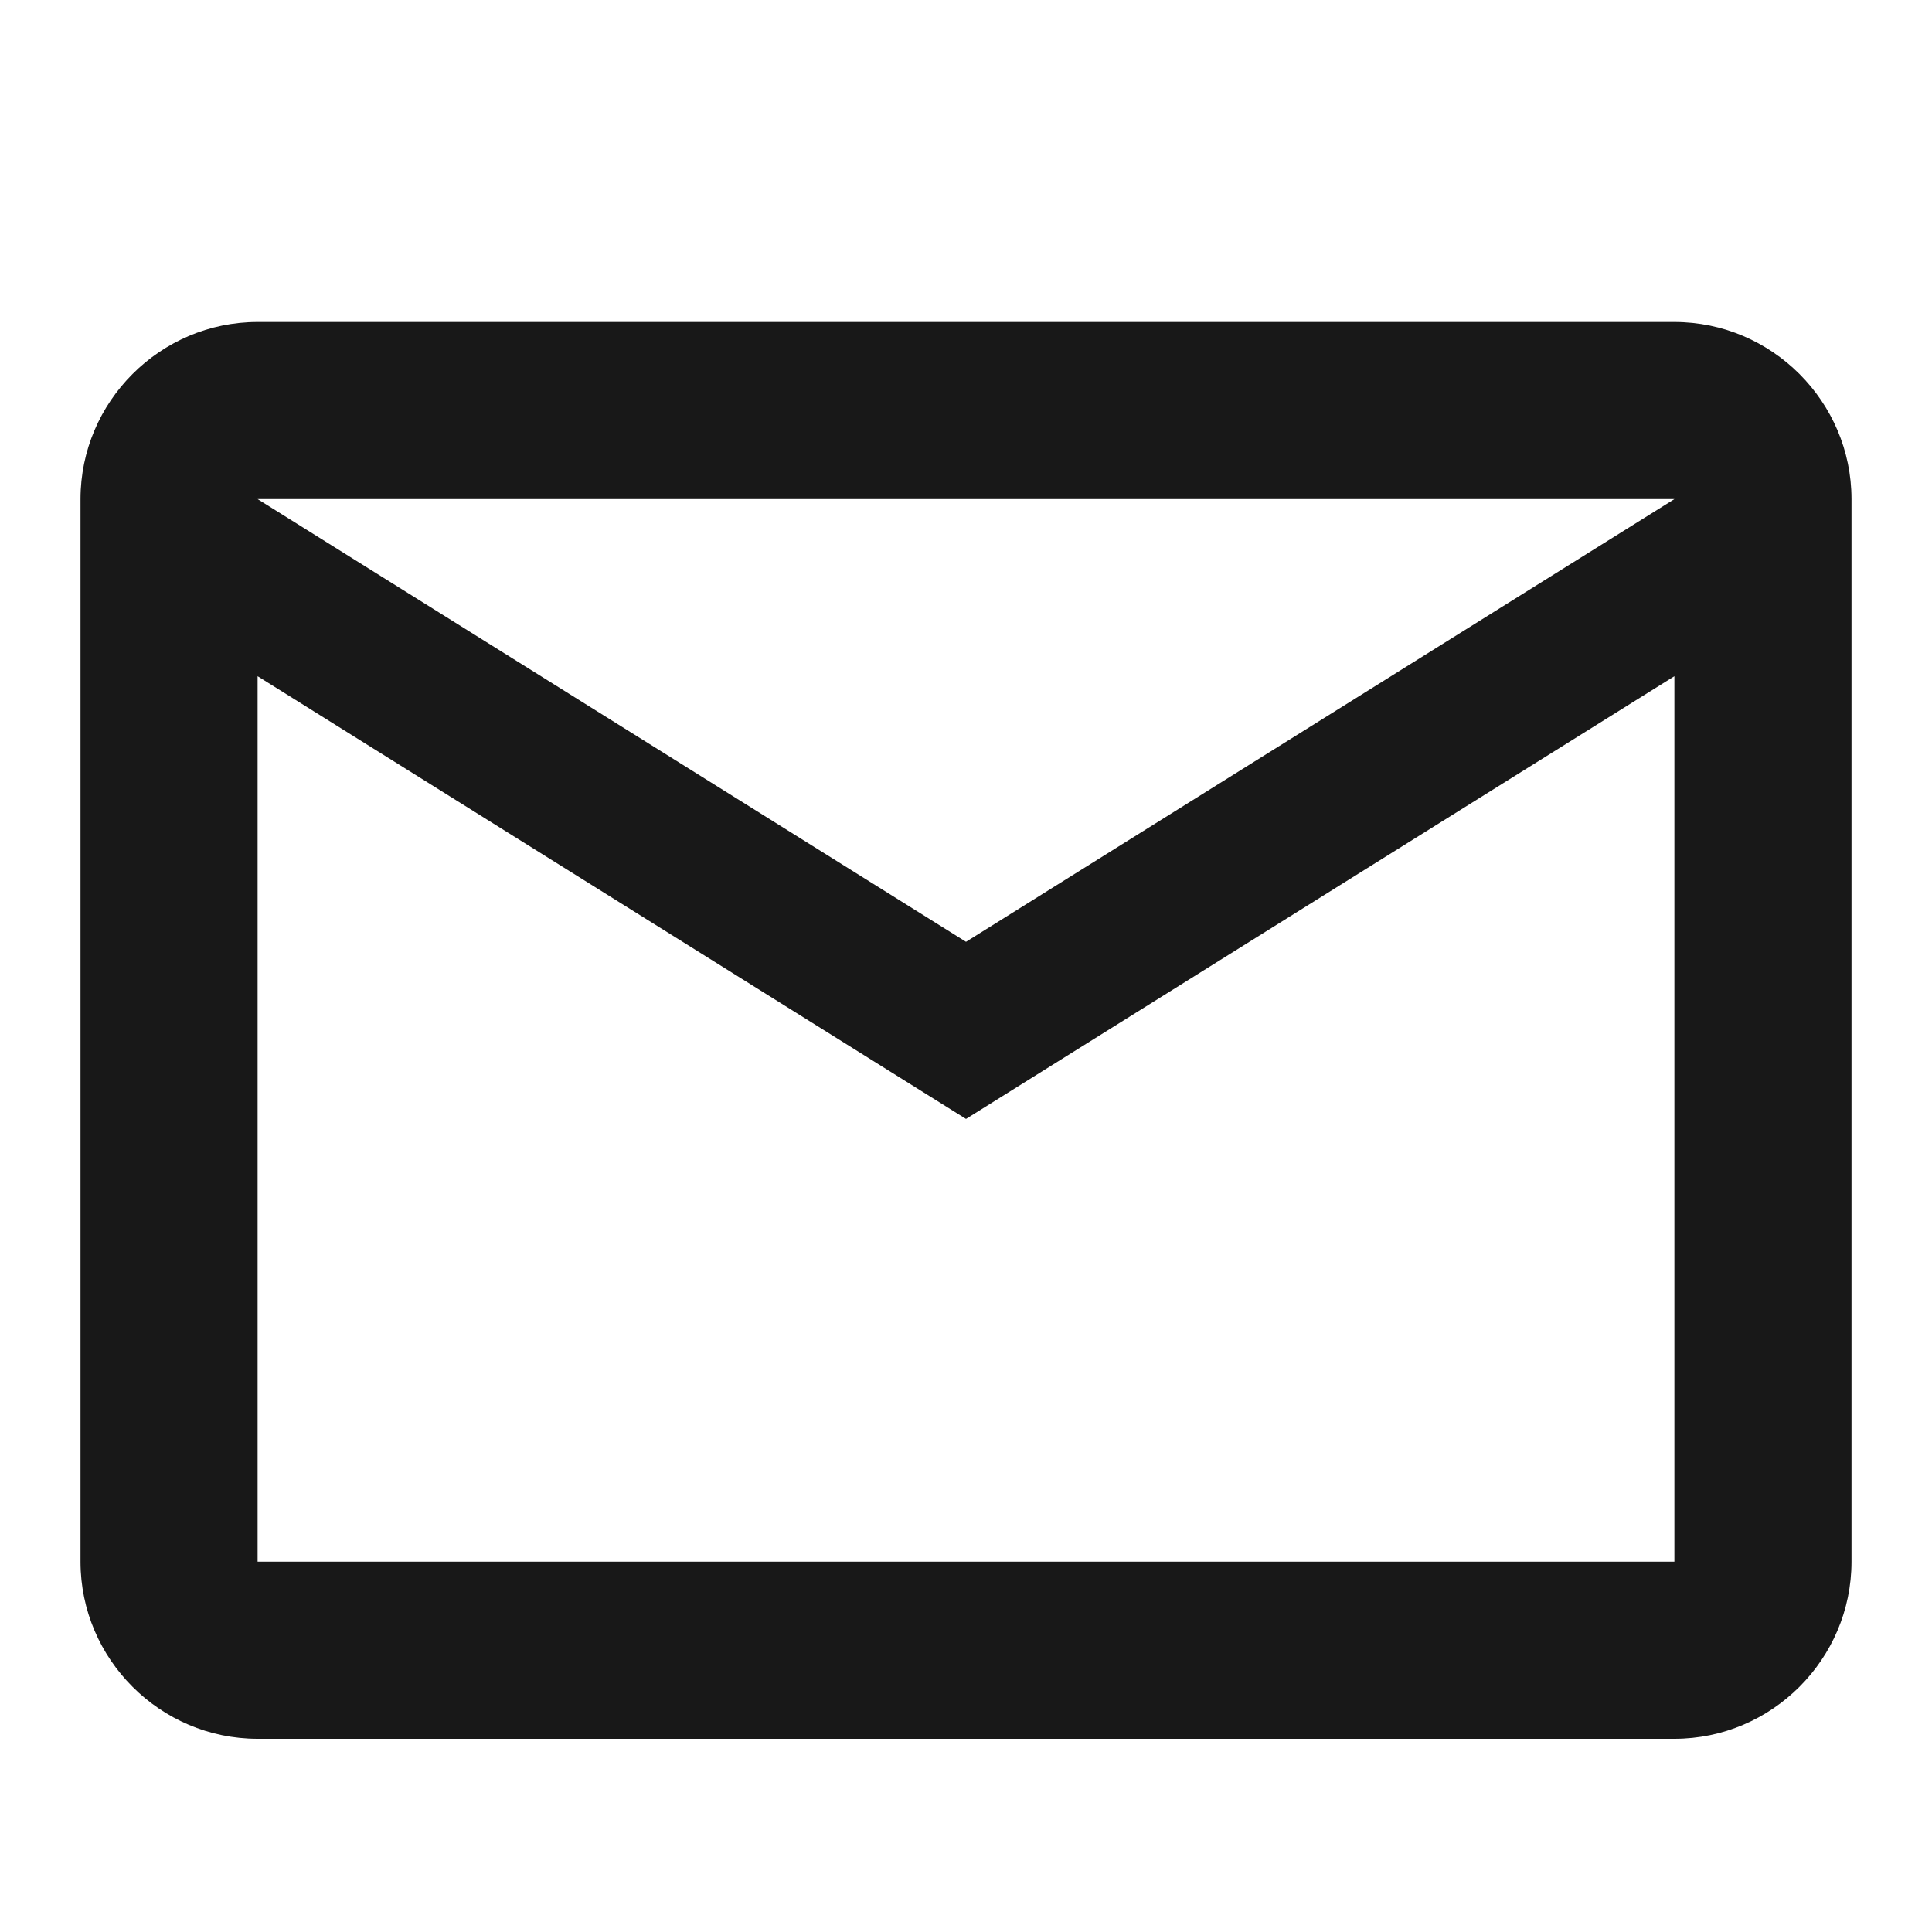 <svg width="27" height="27" viewBox="0 0 27 27" fill="none" xmlns="http://www.w3.org/2000/svg">
<path d="M25.875 6.975C25.875 5.614 24.761 4.5 23.4 4.5H3.6C2.239 4.5 1.125 5.614 1.125 6.975V21.825C1.125 23.186 2.239 24.3 3.6 24.3H23.4C24.761 24.3 25.875 23.186 25.875 21.825V6.975ZM23.4 6.975L13.5 13.162L3.6 6.975H23.4ZM23.4 21.825H3.6V9.45L13.5 15.637L23.4 9.45V21.825Z" fill="#181818"/>
</svg>
